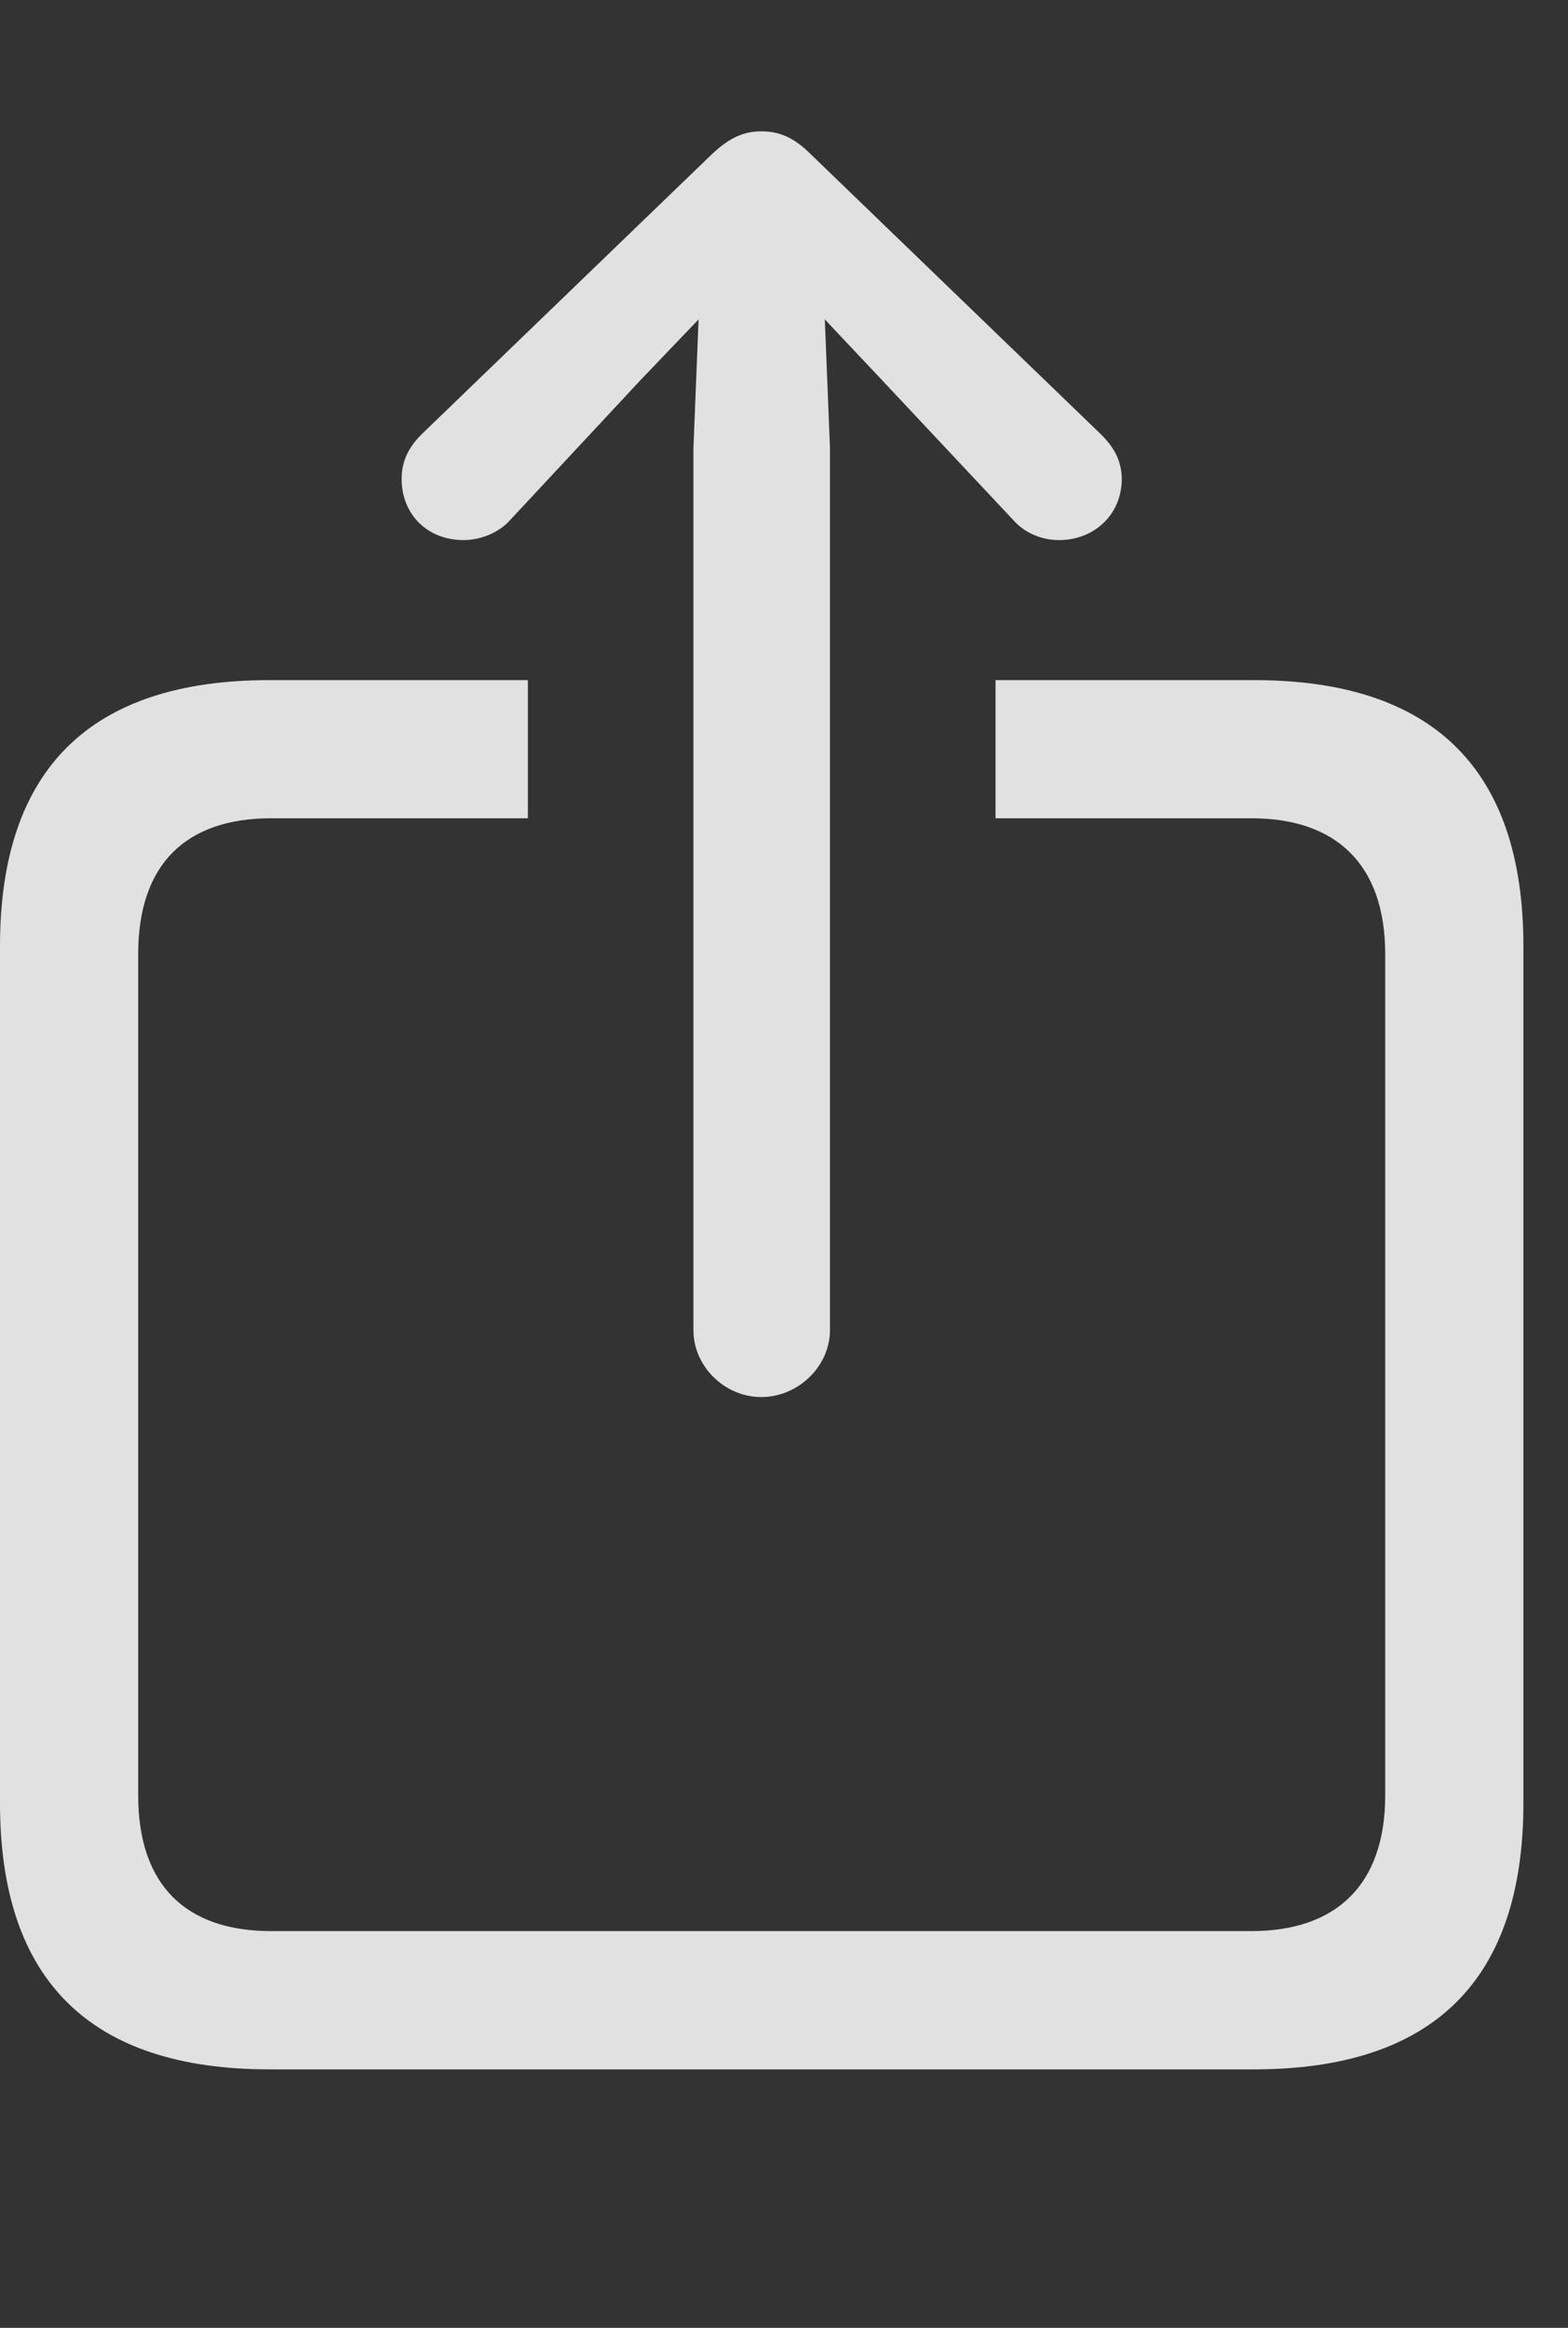 <?xml version="1.0" encoding="UTF-8"?>
<!--Generator: Apple Native CoreSVG 232.5-->
<!DOCTYPE svg
PUBLIC "-//W3C//DTD SVG 1.1//EN"
       "http://www.w3.org/Graphics/SVG/1.1/DTD/svg11.dtd">
<svg version="1.1" xmlns="http://www.w3.org/2000/svg" xmlns:xlink="http://www.w3.org/1999/xlink" width="14.273" height="21.18">
 <rect width="100%" height="100%" fill="#333333" stroke="none"/>
 <g>
  <rect height="21.18" opacity="0" width="14.273" x="0" y="0"/>
  <path d="M13.867 8.609L13.867 16.406C13.867 18.016 13.047 18.828 11.414 18.828L2.453 18.828C0.82 18.828 0 18.016 0 16.406L0 8.609C0 7 0.82 6.188 2.453 6.188L4.805 6.188L4.805 7.445L2.469 7.445C1.688 7.445 1.258 7.867 1.258 8.68L1.258 16.336C1.258 17.148 1.688 17.57 2.469 17.57L11.391 17.57C12.164 17.57 12.609 17.148 12.609 16.336L12.609 8.68C12.609 7.867 12.164 7.445 11.391 7.445L9.062 7.445L9.062 6.188L11.414 6.188C13.047 6.188 13.867 7 13.867 8.609Z" fill="#ffffff" fill-opacity="0.85"/>
  <path d="M6.93 12.711C7.266 12.711 7.555 12.43 7.555 12.102L7.555 4.078L7.508 2.906L8.031 3.461L9.219 4.727C9.328 4.852 9.484 4.914 9.641 4.914C9.961 4.914 10.211 4.68 10.211 4.359C10.211 4.195 10.141 4.07 10.023 3.953L7.383 1.406C7.227 1.25 7.094 1.195 6.93 1.195C6.773 1.195 6.641 1.25 6.477 1.406L3.836 3.953C3.719 4.07 3.656 4.195 3.656 4.359C3.656 4.68 3.891 4.914 4.219 4.914C4.367 4.914 4.539 4.852 4.648 4.727L5.828 3.461L6.359 2.906L6.312 4.078L6.312 12.102C6.312 12.43 6.594 12.711 6.93 12.711Z" fill="#ffffff" fill-opacity="0.85"/>
 </g>
</svg>
